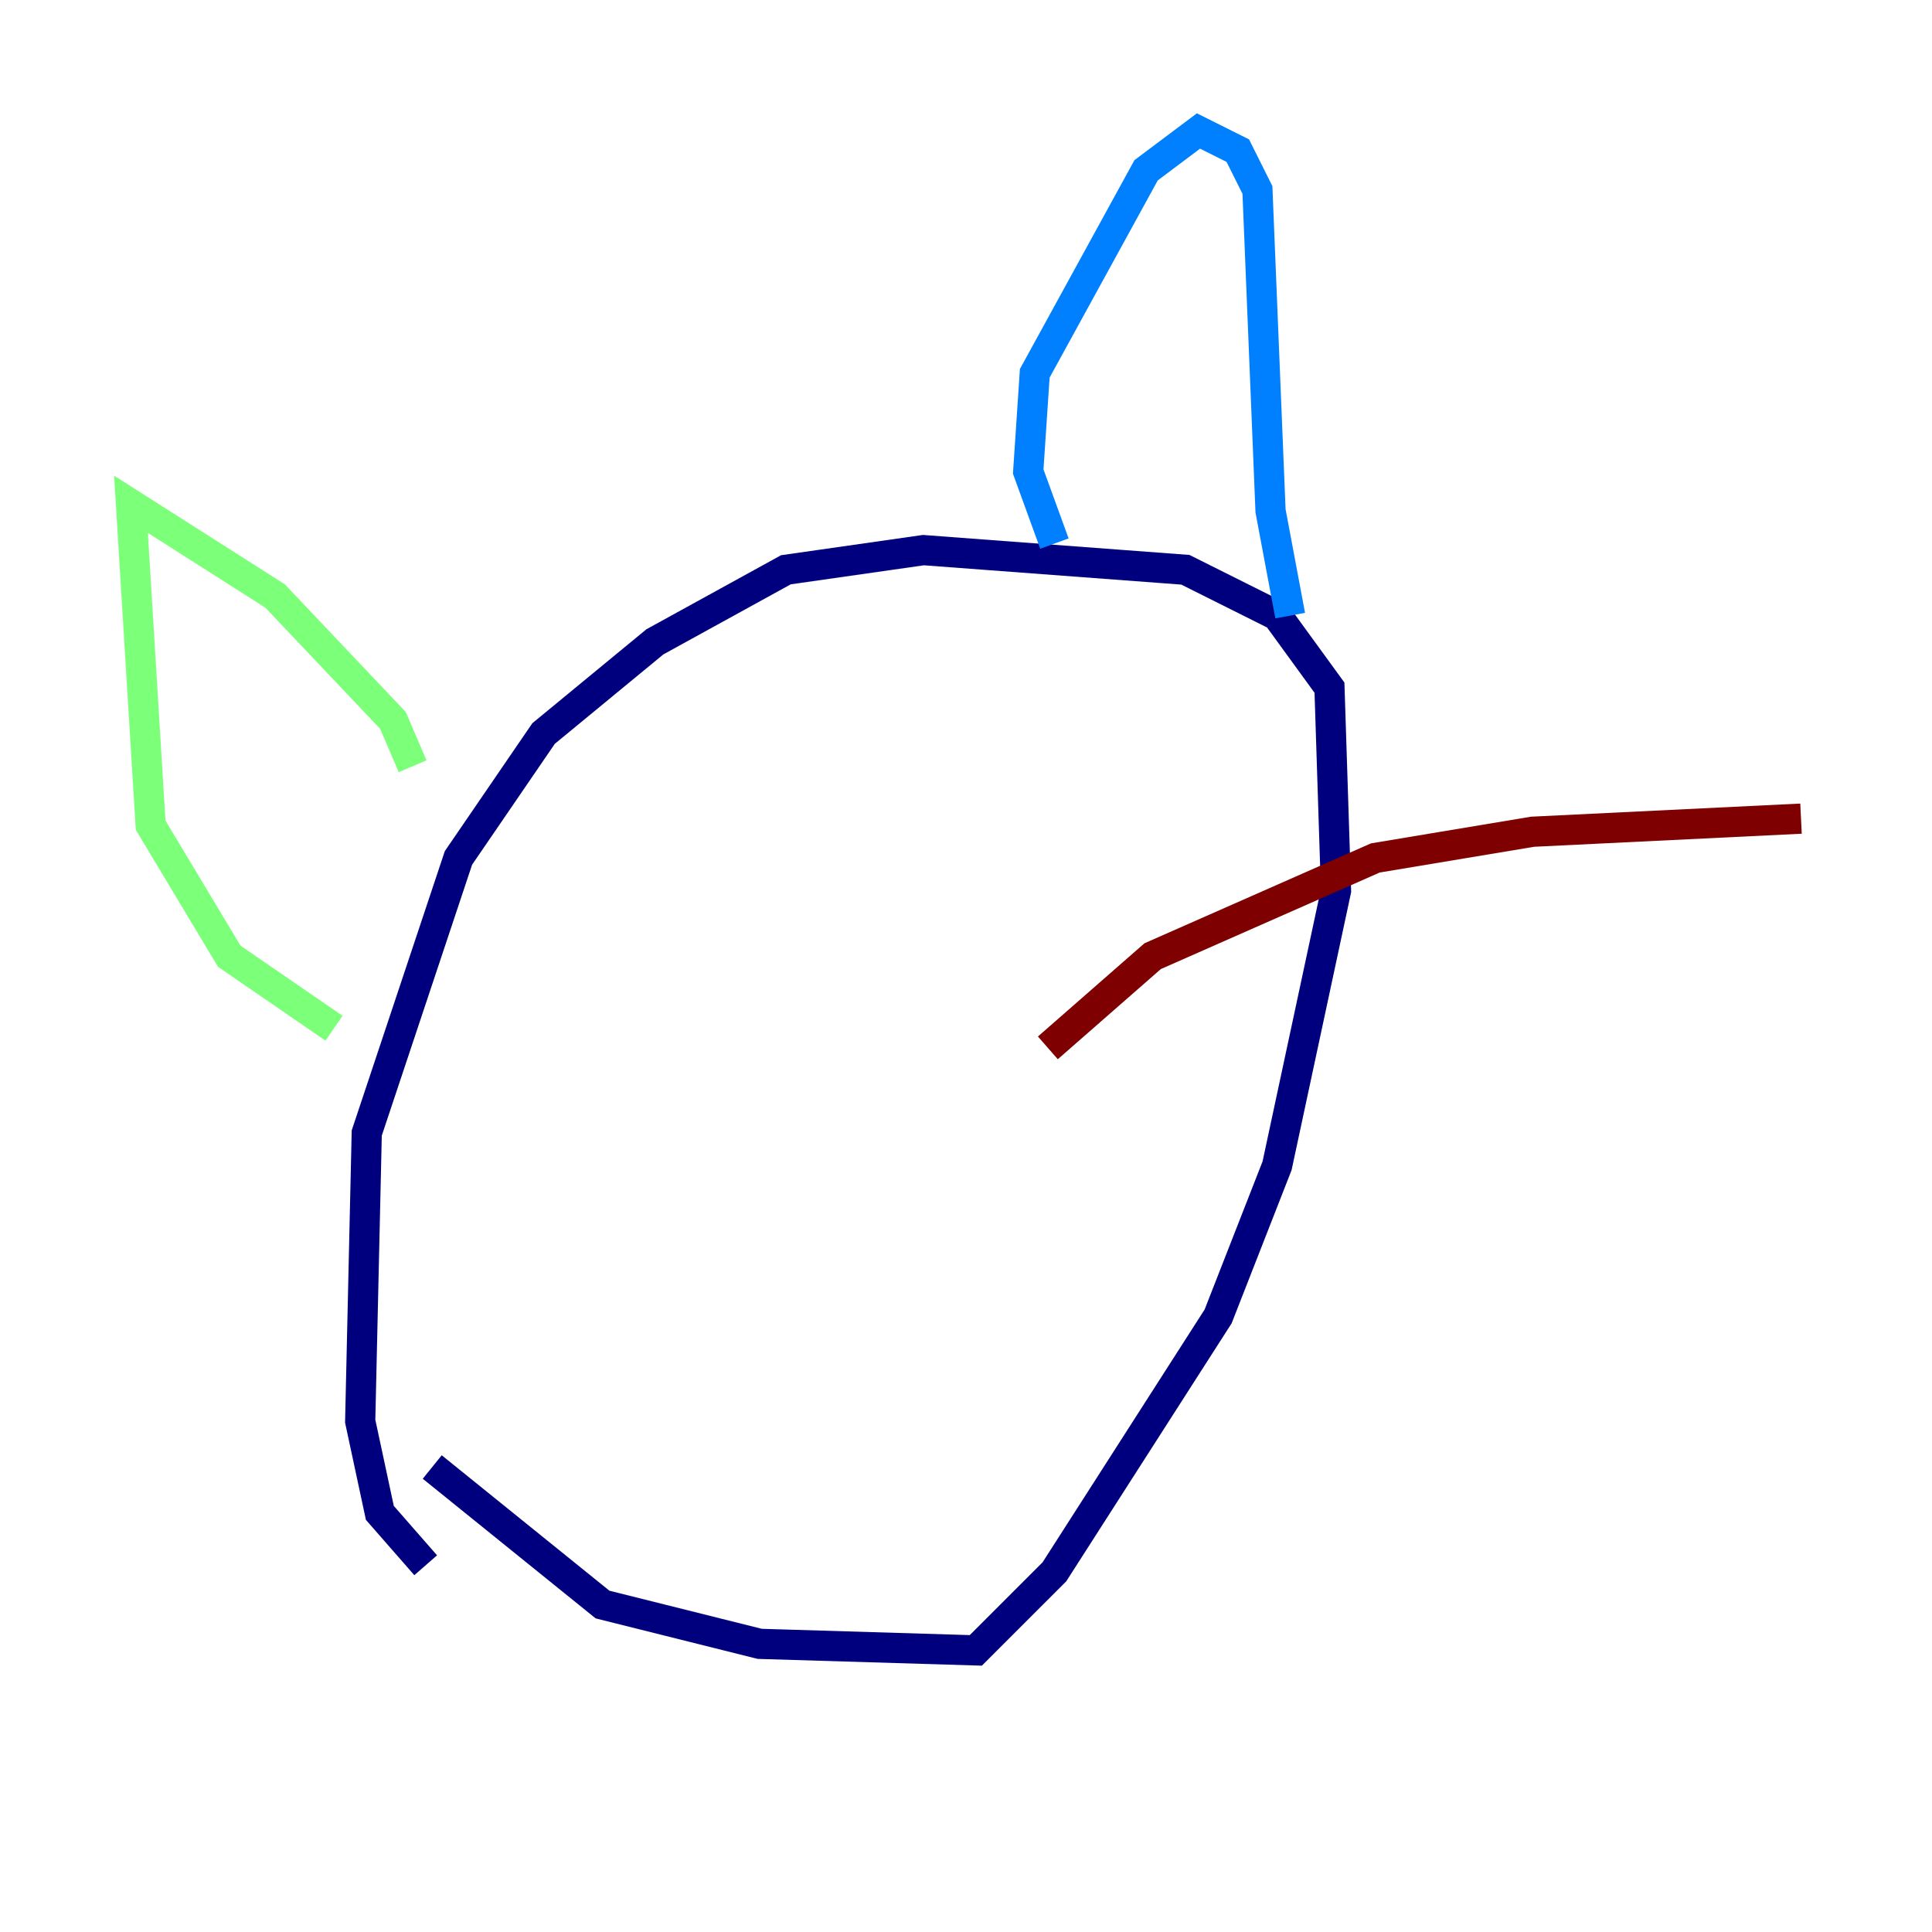 <?xml version="1.0" encoding="utf-8" ?>
<svg baseProfile="tiny" height="128" version="1.2" viewBox="0,0,128,128" width="128" xmlns="http://www.w3.org/2000/svg" xmlns:ev="http://www.w3.org/2001/xml-events" xmlns:xlink="http://www.w3.org/1999/xlink"><defs /><polyline fill="none" points="28.637,97.193 39.919,106.305 50.332,108.909 64.651,109.342 69.858,104.136 80.705,87.214 84.61,77.234 88.515,59.01 88.081,45.559 84.61,40.786 78.536,37.749 61.18,36.447 52.068,37.749 43.39,42.522 36.014,48.597 30.373,56.841 24.298,75.064 23.864,94.156 25.166,100.231 28.203,103.702" stroke="#00007f" stroke-width="2" /><polyline fill="none" points="69.858,36.014 68.122,31.241 68.556,24.732 75.932,11.281 79.403,8.678 82.007,9.98 83.308,12.583 84.176,33.844 85.478,40.786" stroke="#0080ff" stroke-width="2" /><polyline fill="none" points="27.336,50.766 26.034,47.729 18.224,39.485 8.678,33.41 9.98,54.671 15.186,63.349 22.129,68.122" stroke="#7cff79" stroke-width="2" /><polyline fill="none" points="59.01,71.593 59.01,71.593" stroke="#ff9400" stroke-width="2" /><polyline fill="none" points="69.424,69.424 76.366,63.349 91.119,56.841 101.532,55.105 119.322,54.237" stroke="#7f0000" stroke-width="2" /></svg>